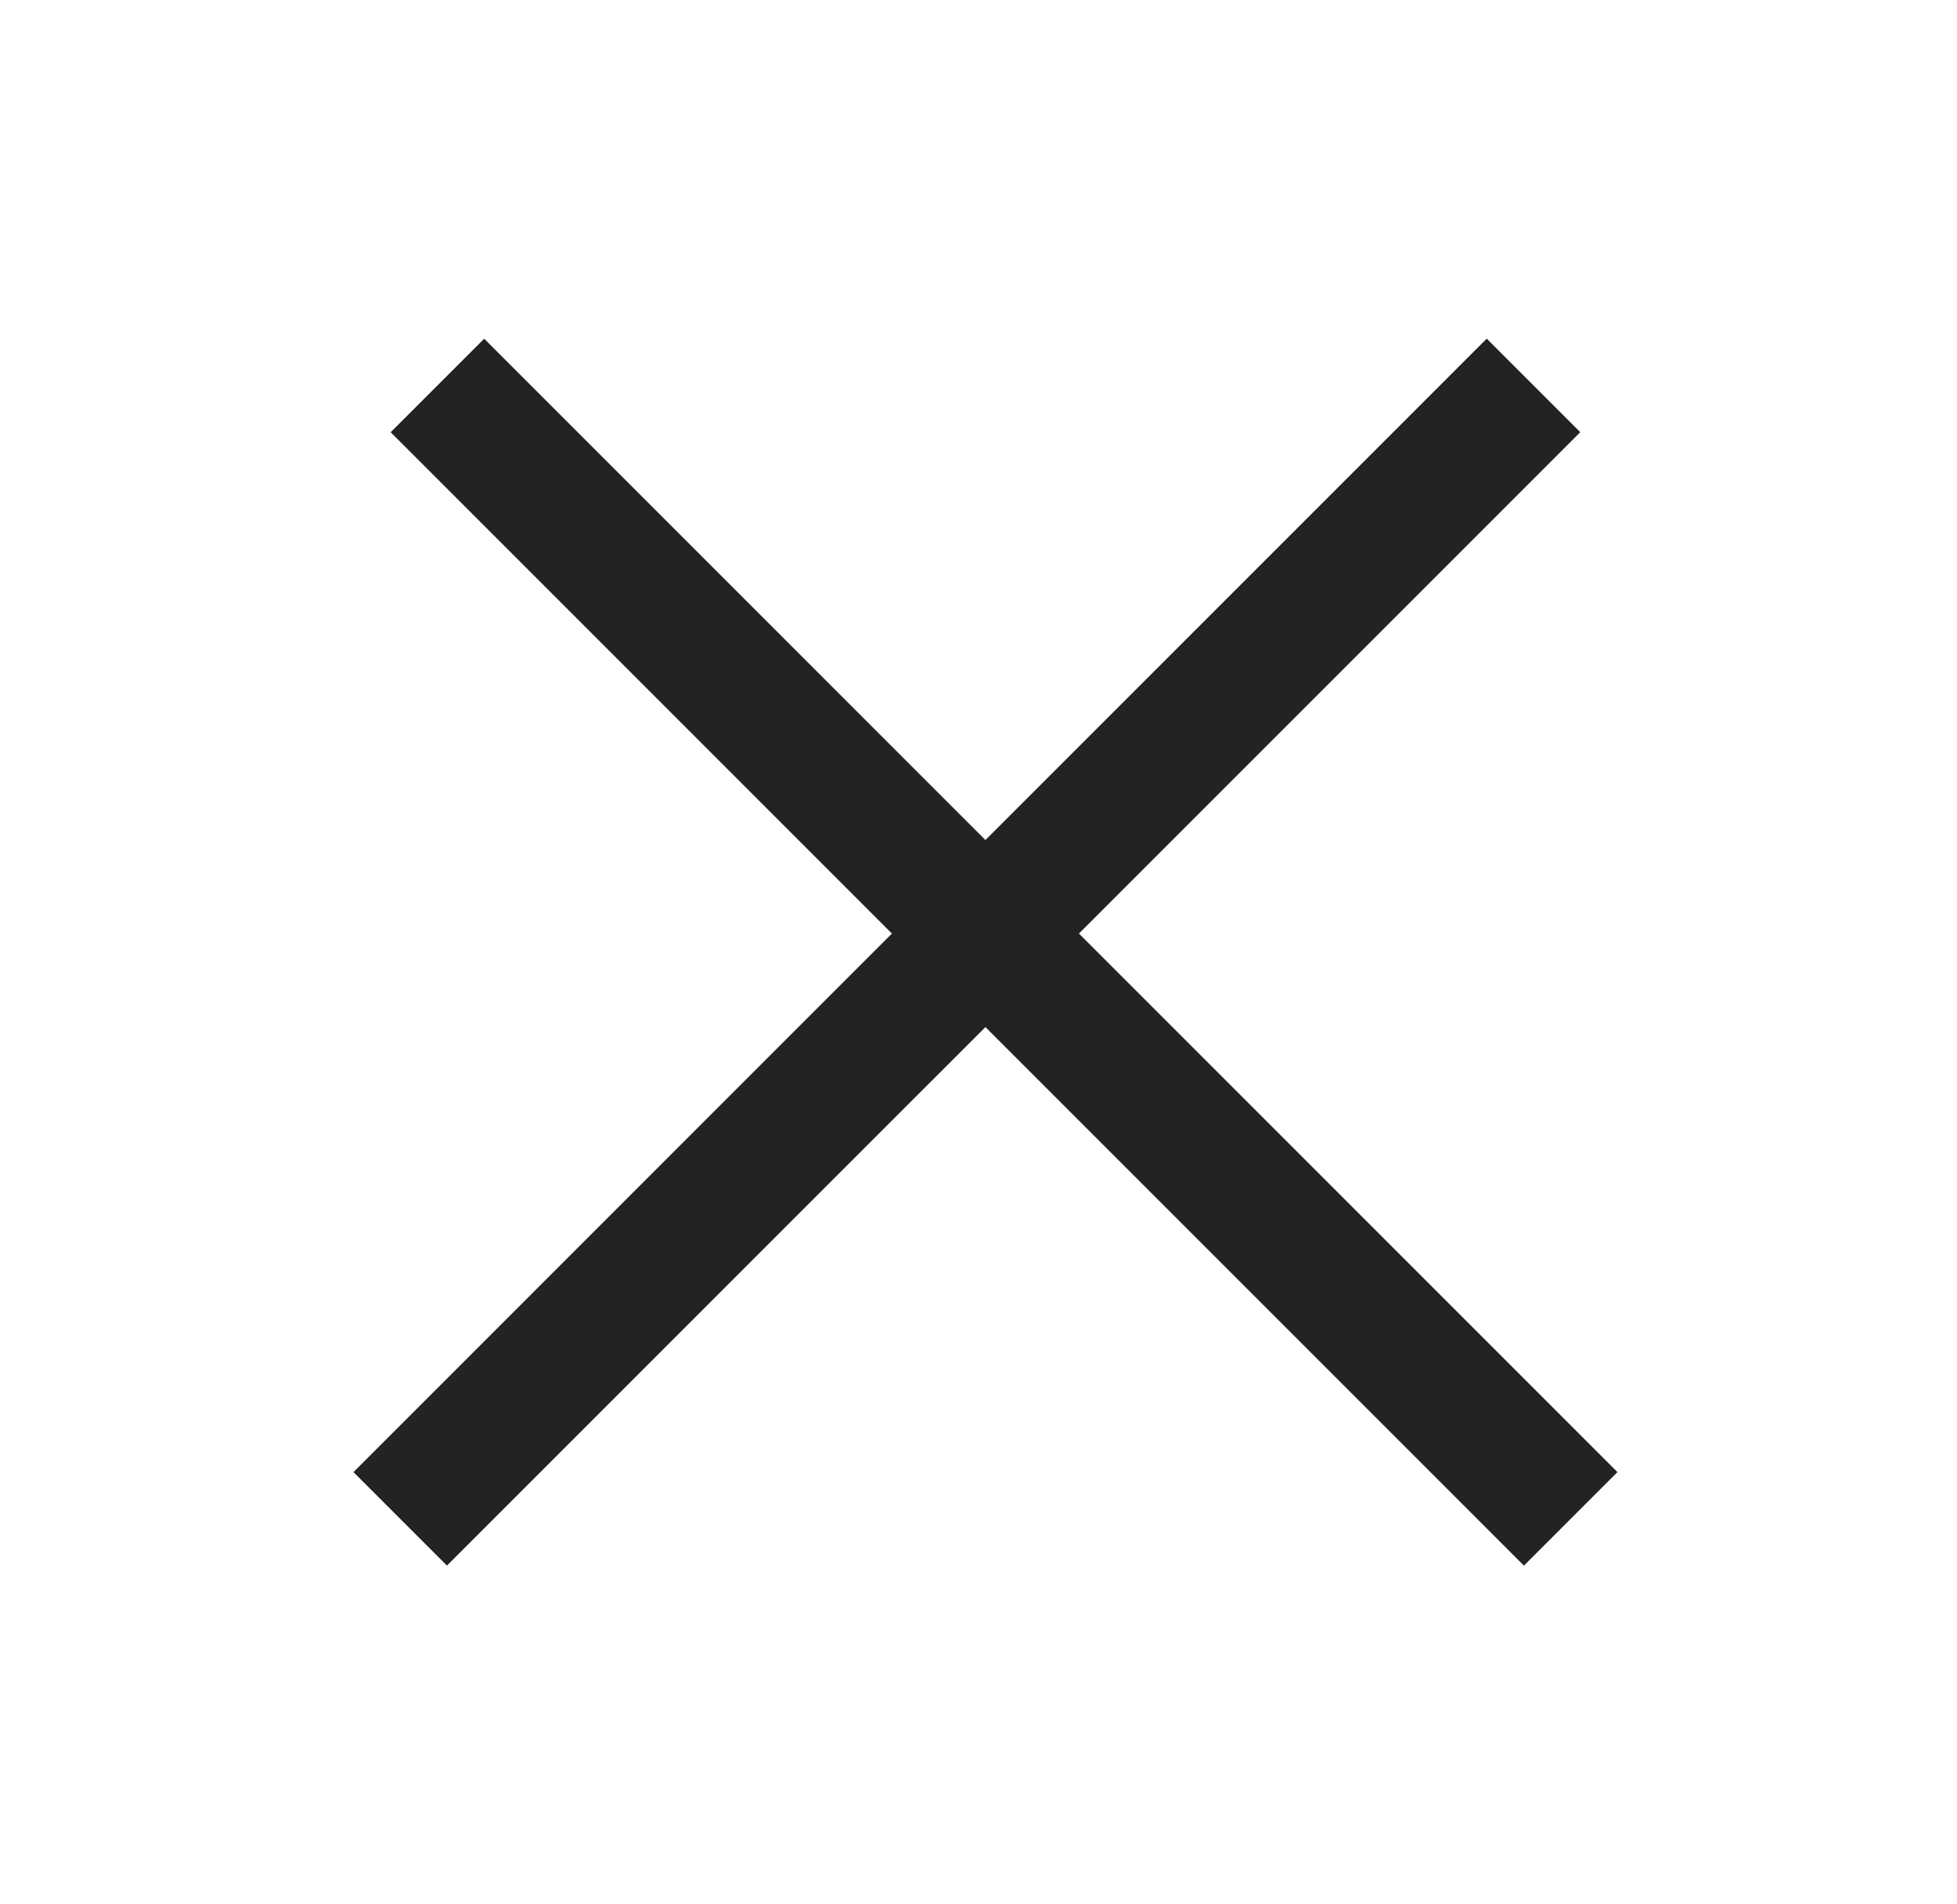 <svg width="37" height="36" viewBox="0 0 37 36" fill="none" xmlns="http://www.w3.org/2000/svg">
<path d="M20.399 17.648L29.877 8.17L28.109 6.402L18.631 15.88L9.154 6.403L7.386 8.171L16.863 17.648L6.683 27.829L8.45 29.596L18.631 19.416L28.812 29.597L30.58 27.829L20.399 17.648Z" fill="#232323"/>
</svg>
